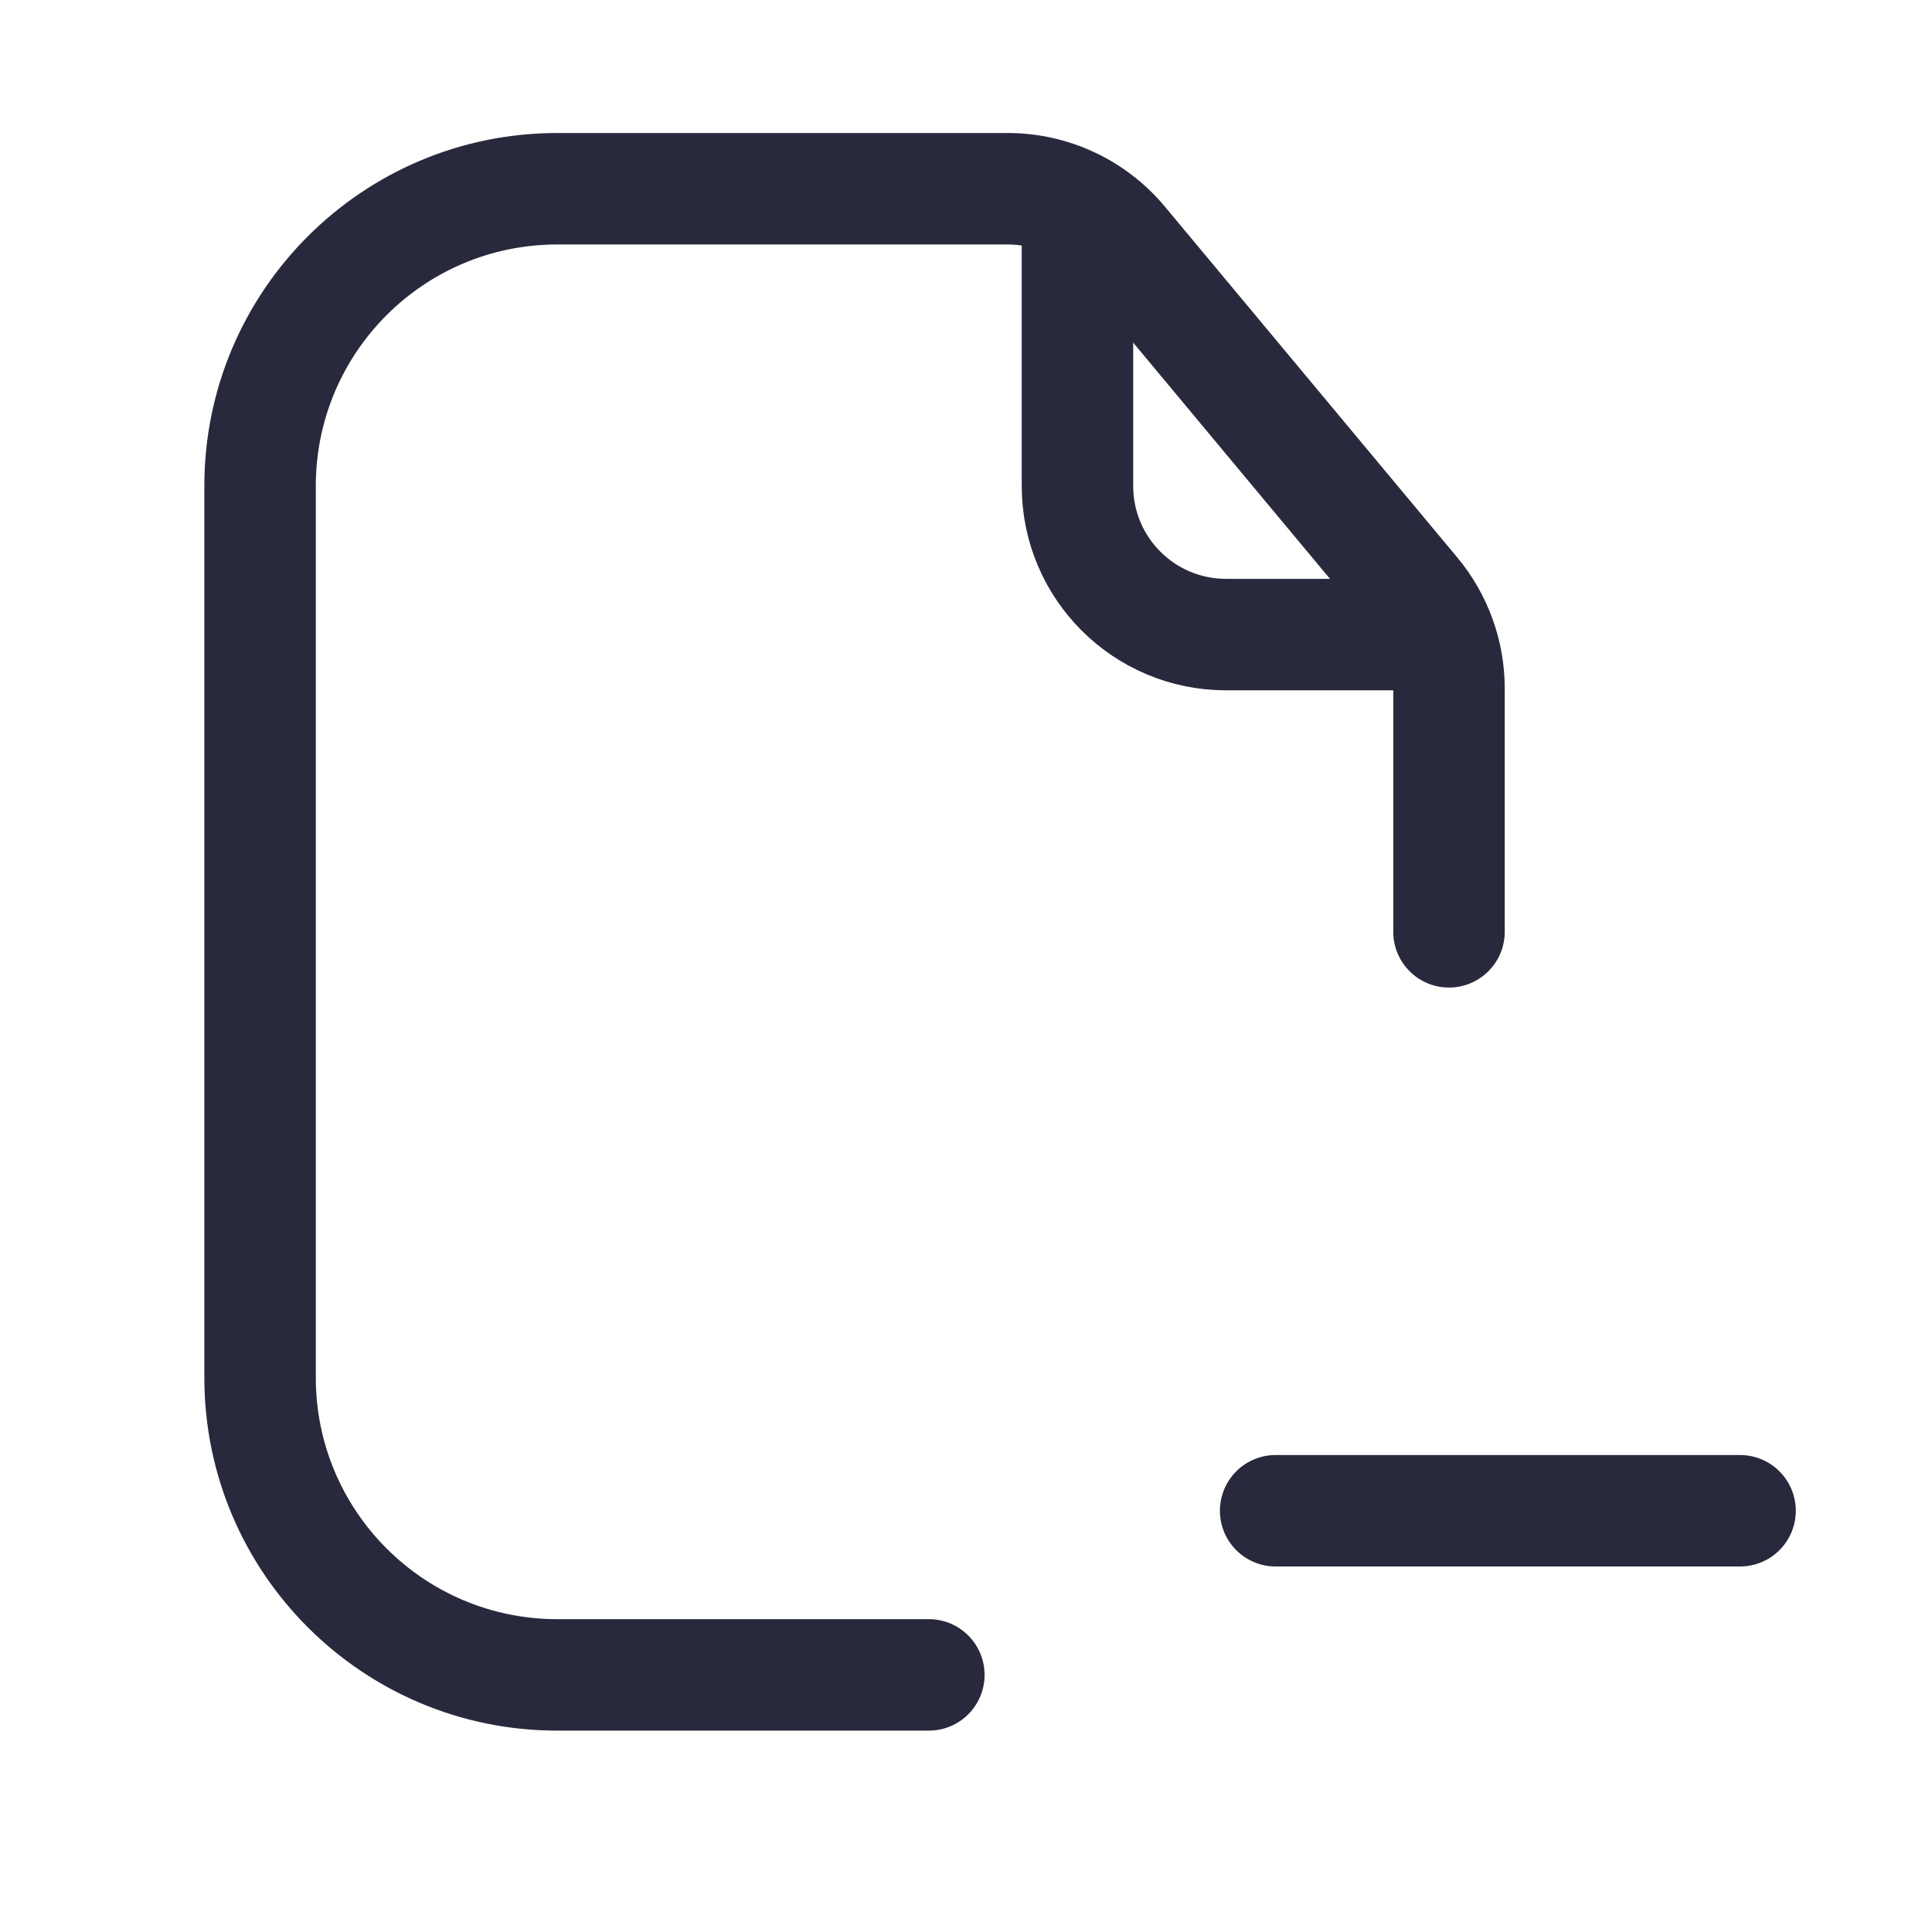 <svg width="25" height="25" viewBox="0 0 25 26" fill="none" xmlns="http://www.w3.org/2000/svg">
<path d="M18.25 12.54C18.25 12.954 18.586 13.29 19 13.29C19.414 13.29 19.75 12.954 19.75 12.54H18.25ZM12 23.29C12.414 23.29 12.75 22.954 12.75 22.54C12.75 22.126 12.414 21.79 12 21.79V23.29ZM18.536 7.984L19.113 7.504L18.536 7.984ZM3.75 18.54V6.54H2.25V18.54H3.75ZM7 3.29H11V1.79H7V3.29ZM11 3.29H13.063V1.79H11V3.29ZM18.25 9.264V12.54H19.75V9.264H18.25ZM14.024 3.74L17.96 8.464L19.113 7.504L15.176 2.78L14.024 3.74ZM12 21.79H7V23.29H12V21.79ZM13.063 3.29C13.434 3.29 13.786 3.455 14.024 3.74L15.176 2.78C14.653 2.153 13.879 1.79 13.063 1.79V3.29ZM2.25 18.54C2.25 21.163 4.377 23.29 7 23.29V21.79C5.205 21.79 3.75 20.335 3.75 18.54H2.25ZM19.75 9.264C19.75 8.621 19.524 7.998 19.113 7.504L17.96 8.464C18.148 8.689 18.25 8.972 18.25 9.264H19.75ZM3.75 6.54C3.75 4.745 5.205 3.29 7 3.29V1.79C4.377 1.79 2.25 3.917 2.25 6.54H3.75Z" fill="#28293D"/>
<path d="M16.667 20.331H22.917" stroke="#28293D" stroke-width="1.5" stroke-linecap="round" stroke-linejoin="round"/>
<path d="M14 3.04V6.54C14 7.645 14.895 8.54 16 8.54H18.5" stroke="#28293D" stroke-width="1.5" stroke-linecap="round"/>
</svg>
